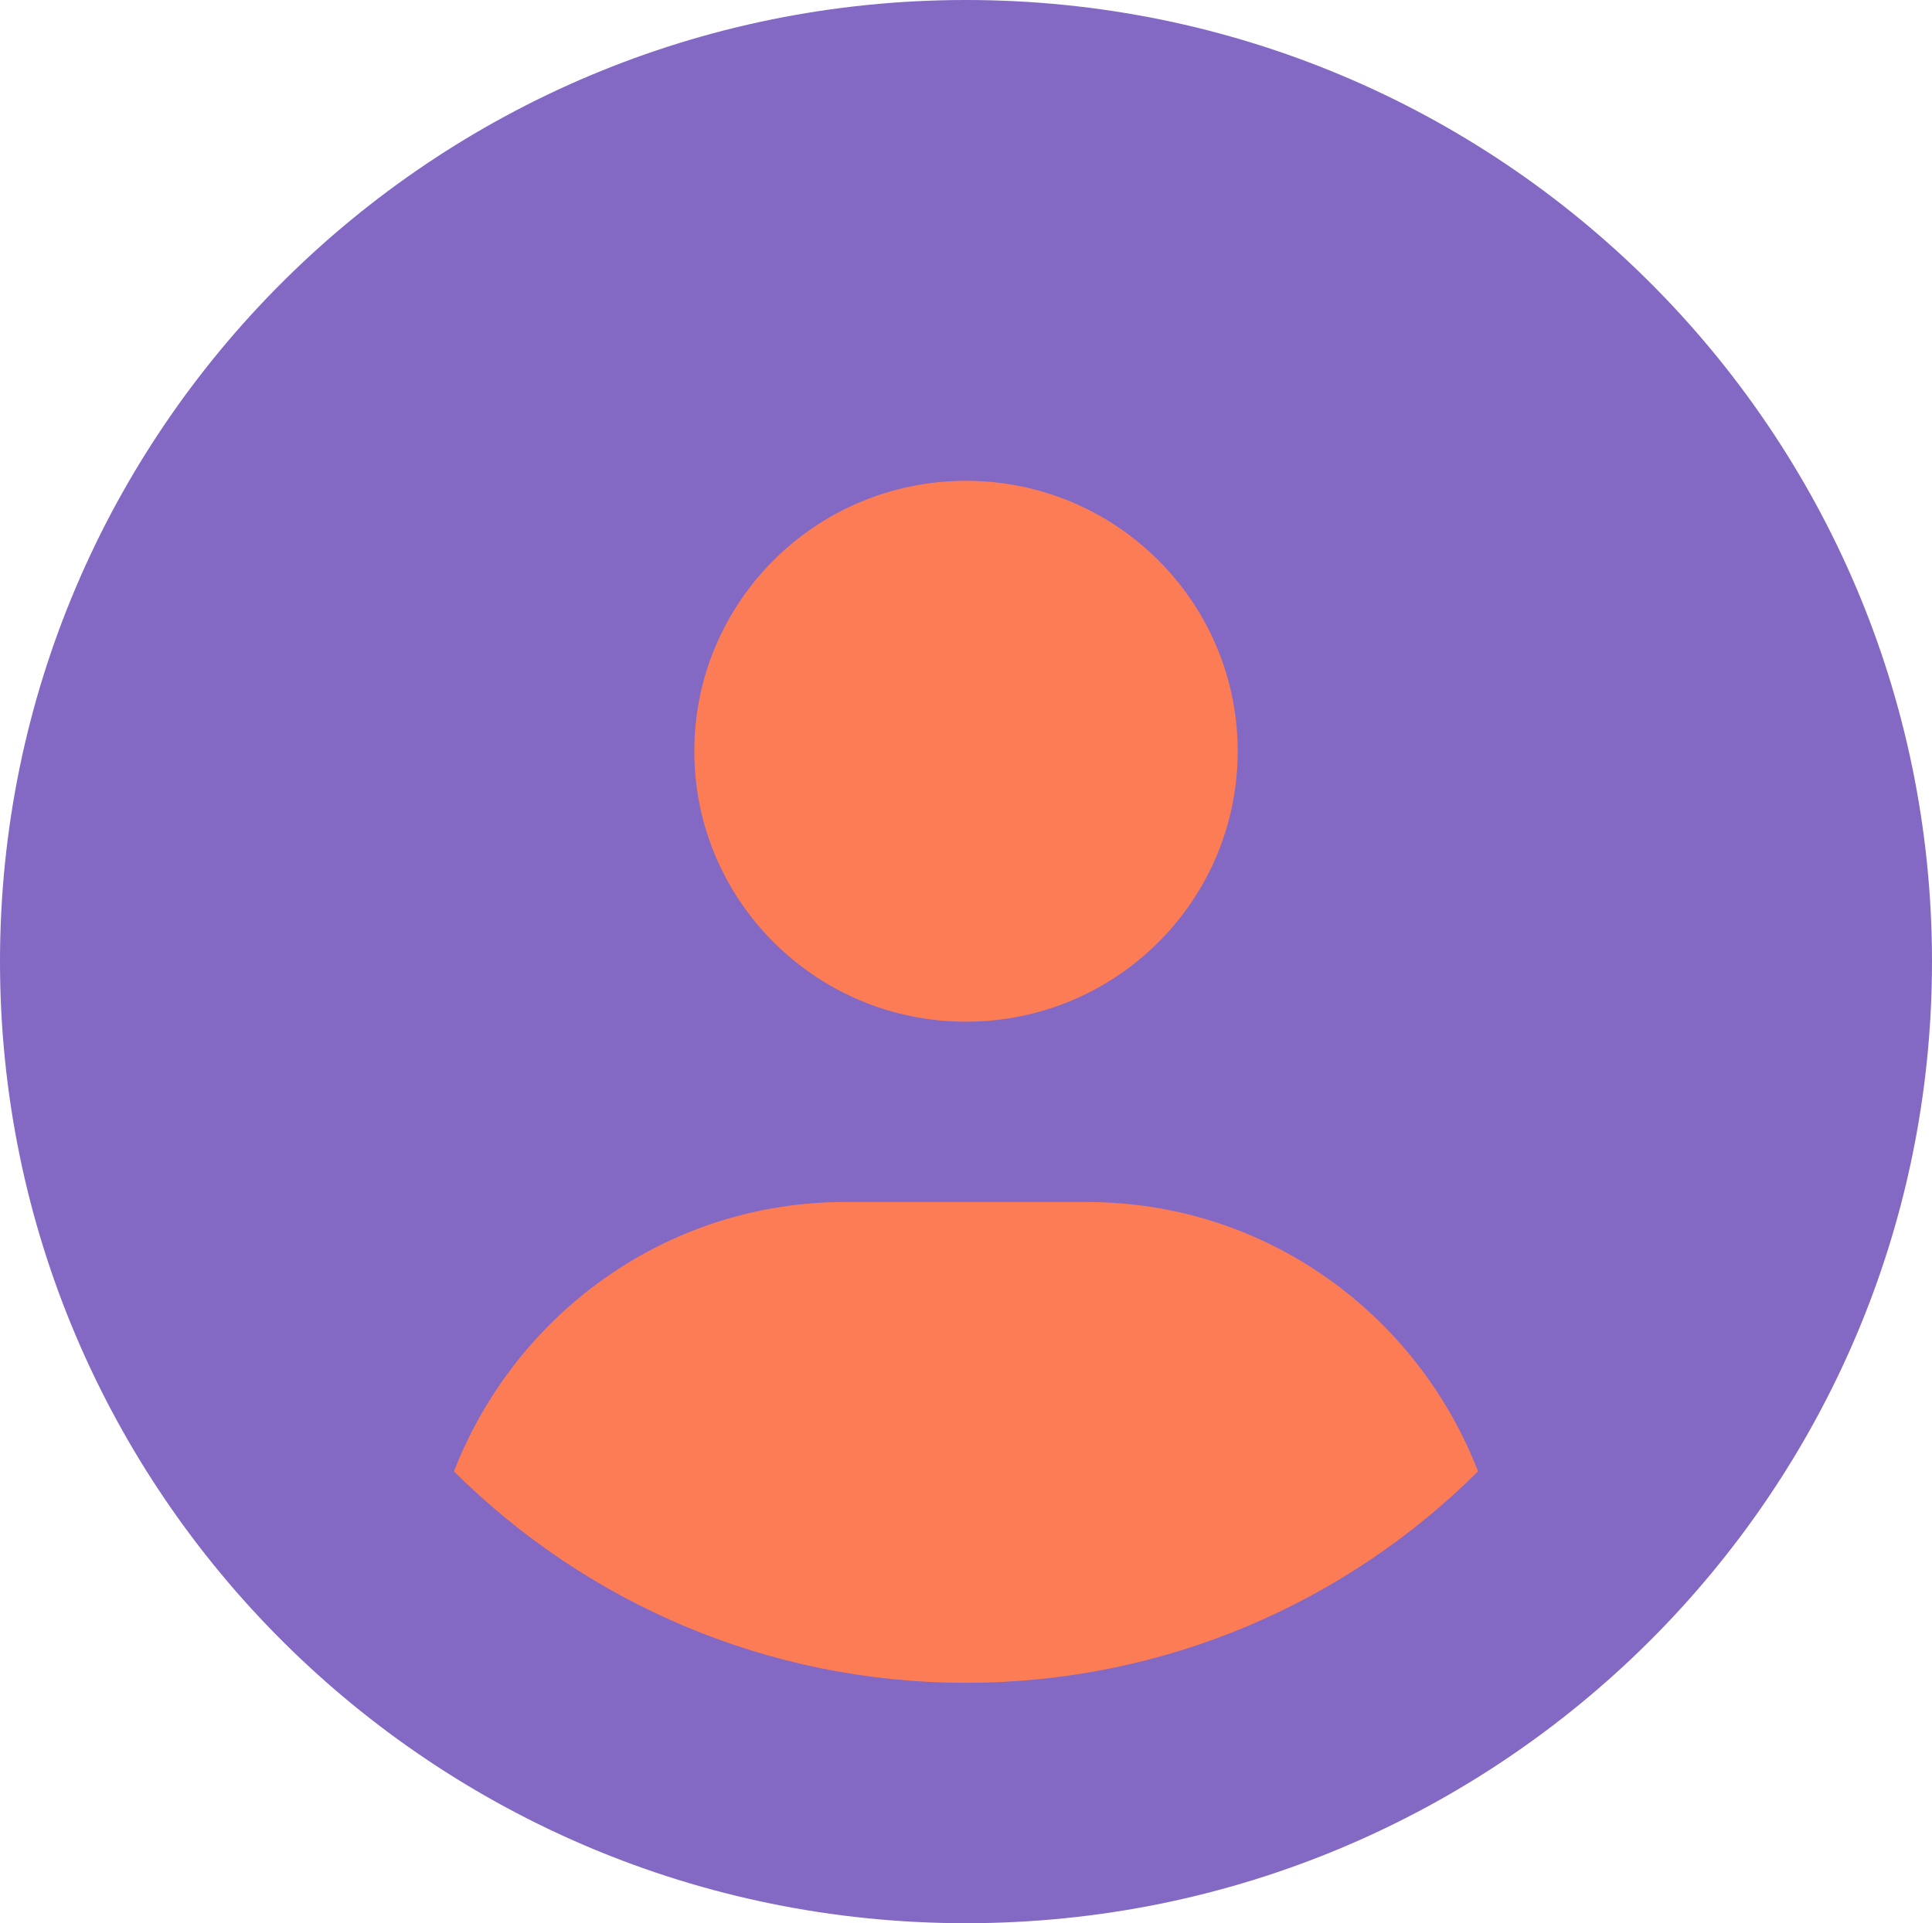 <svg width="233" height="232" viewBox="0 0 233 232" fill="none" xmlns="http://www.w3.org/2000/svg">
<ellipse cx="116.272" cy="126.195" rx="86.237" ry="82.242" fill="#FC7D55"/>
<path d="M116.5 0C52.152 0 0 51.928 0 116C0 180.072 52.152 232 116.5 232C180.848 232 233 180.072 233 116C233 51.928 180.848 0 116.5 0ZM116.5 58C134.598 58 149.266 72.609 149.266 90.625C149.266 108.641 134.612 123.25 116.5 123.25C98.406 123.25 83.734 108.641 83.734 90.625C83.734 72.609 98.388 58 116.5 58ZM116.5 203C92.413 203 70.583 193.244 54.746 177.494C62.118 158.548 80.321 145 101.938 145H131.062C152.697 145 170.9 158.539 178.254 177.494C162.417 193.258 140.574 203 116.5 203Z" fill="#8368C4"/>
</svg>
